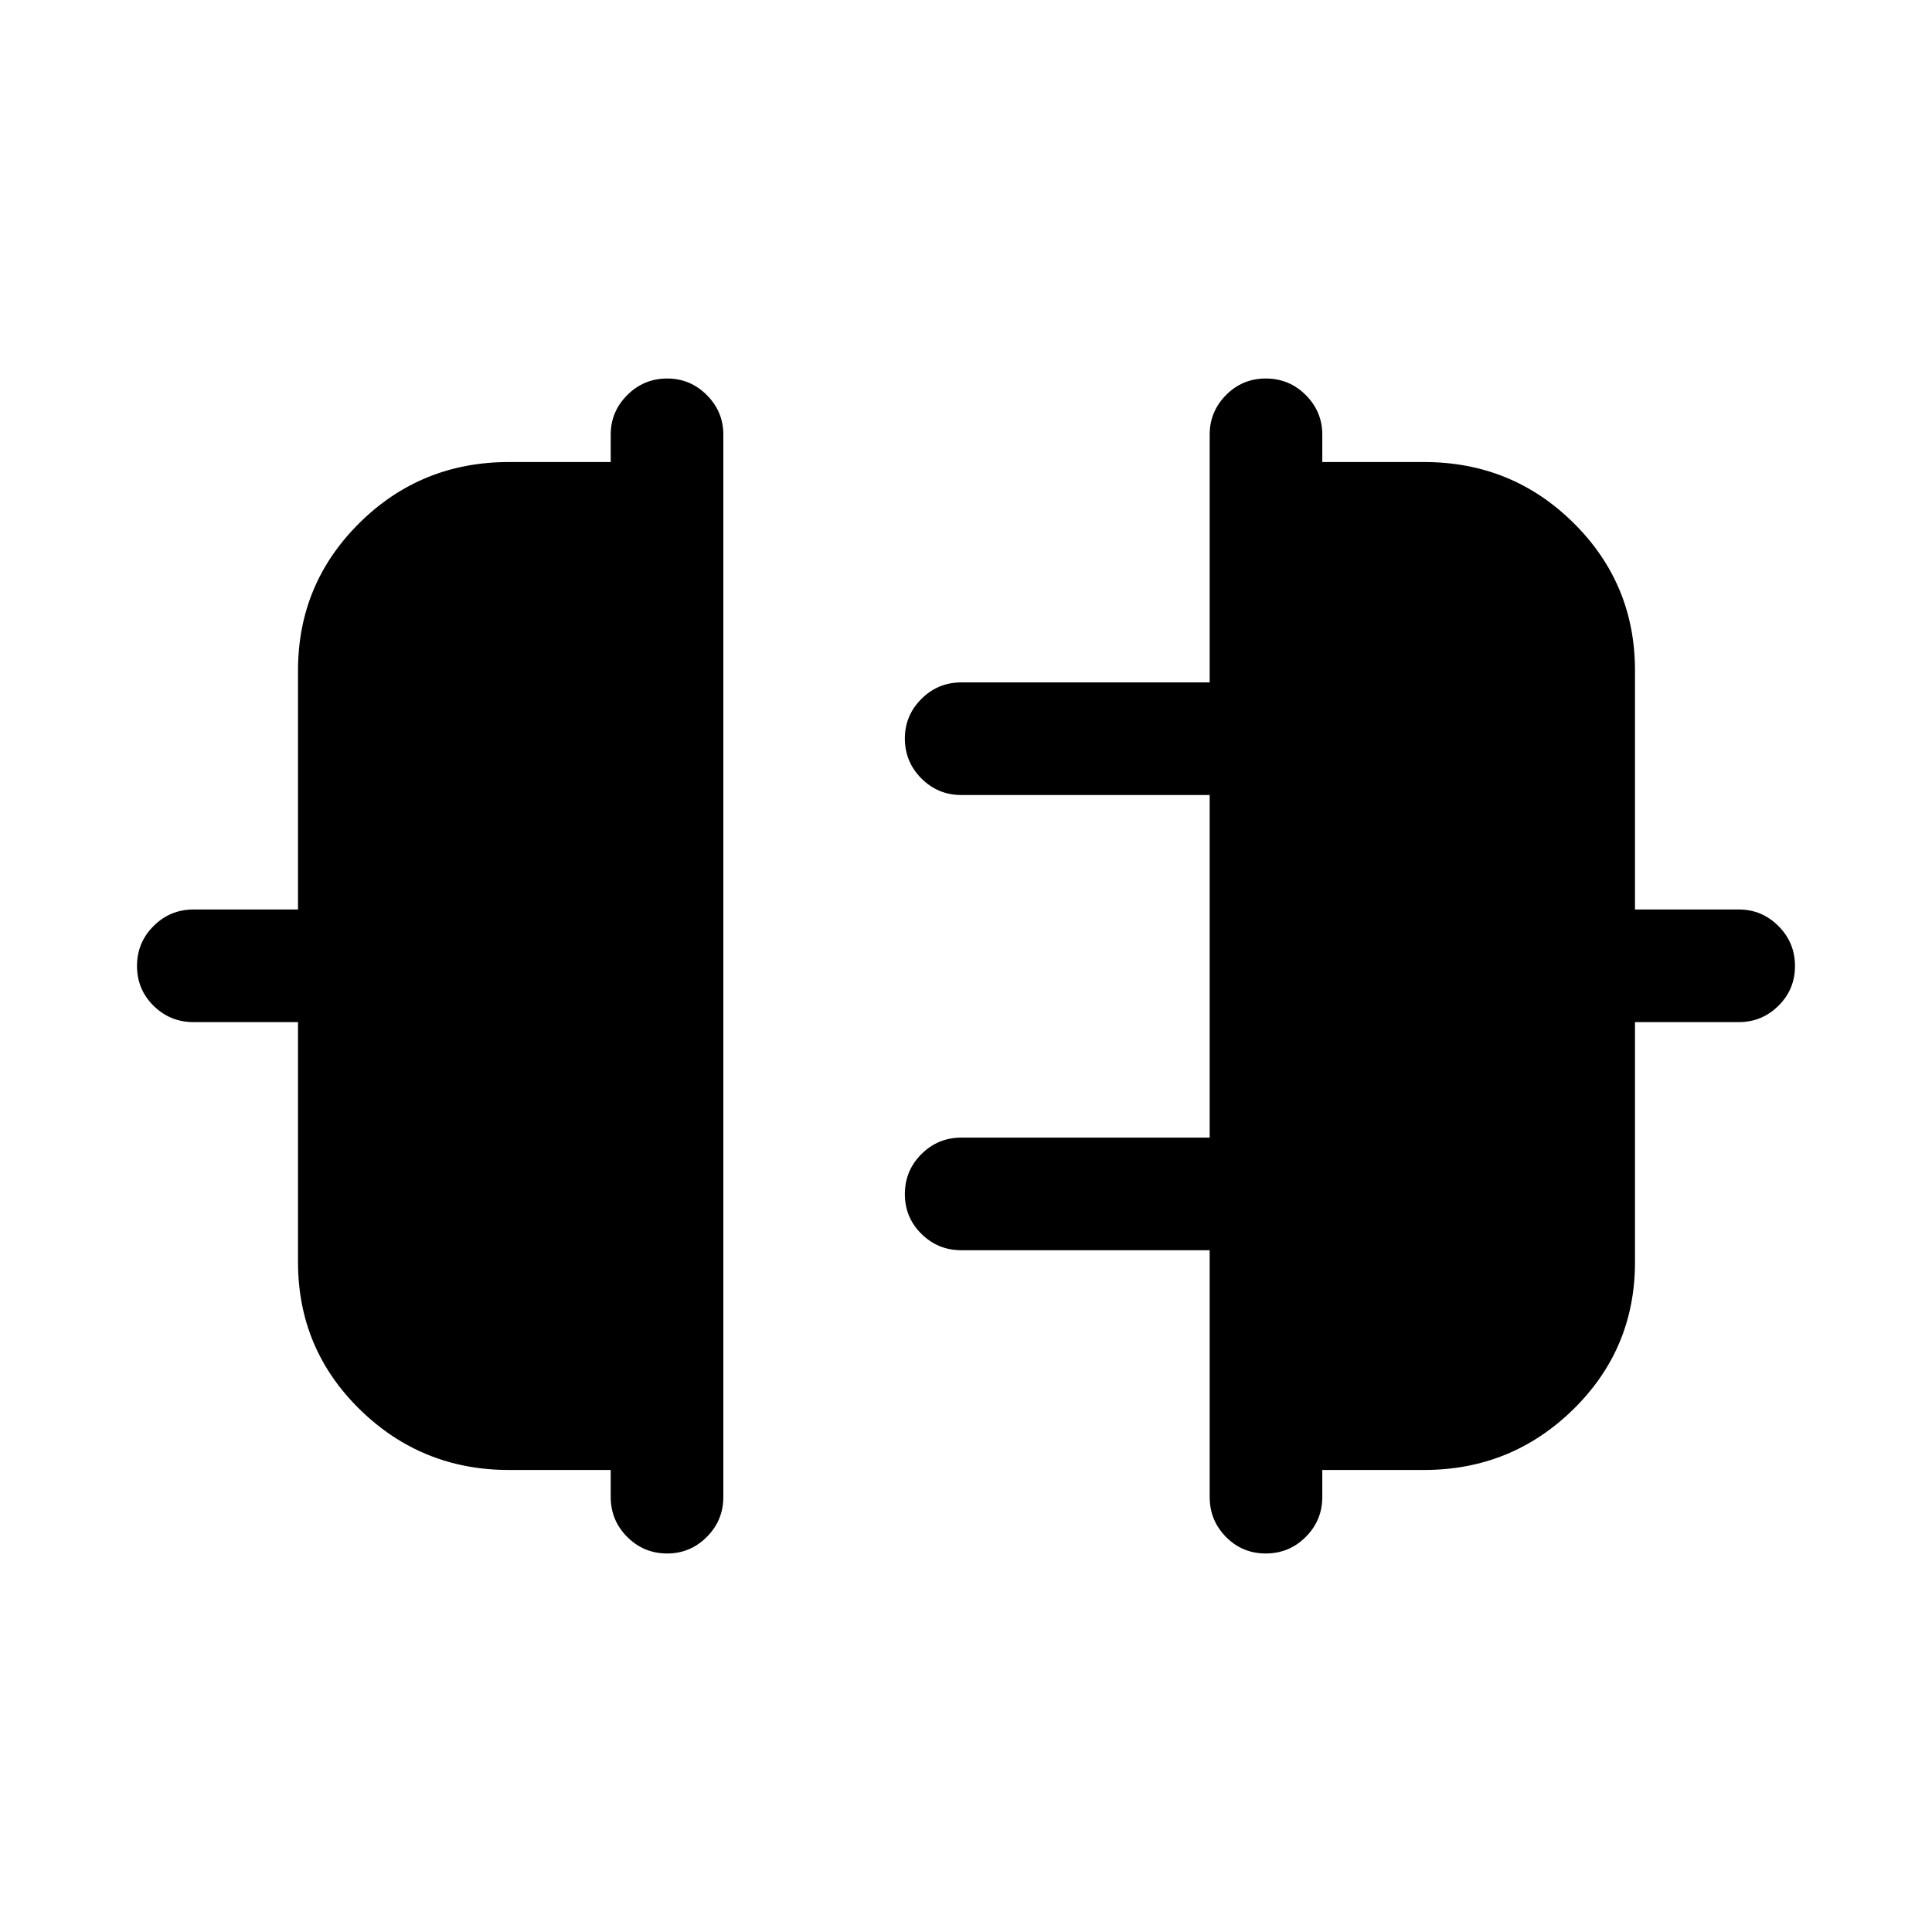 <svg xmlns="http://www.w3.org/2000/svg" height="24" viewBox="0 -960 960 960" width="24"><path d="M148.08-332.85v-119.27H96.15q-11.63 0-19.85-8.12-8.22-8.13-8.22-19.77 0-11.64 8.22-19.85 8.22-8.22 19.85-8.22h51.93v-118.77q0-43.09 30.56-73.33 30.56-30.24 74.28-30.24h50.54v-13.62q0-11.44 8.23-19.66 8.22-8.22 19.86-8.22 11.45 0 19.66 8.22t8.21 19.66v527.89q0 11.63-8.22 19.85-8.23 8.22-19.67 8.22-11.64 0-19.86-8.22-8.21-8.22-8.21-19.85v-13.43h-50.54q-43.41 0-74.13-30.08-30.71-30.09-30.71-73.19Zm664.34 0q0 43.1-30.71 73.19-30.72 30.08-74.13 30.08h-50.54v13.43q0 11.63-8.23 19.85-8.22 8.22-19.86 8.22-11.64 0-19.76-8.22-8.11-8.22-8.11-19.85v-122.62H477.69q-11.63 0-19.85-8.13t-8.22-19.77q0-11.64 8.22-19.85t19.85-8.21h123.39v-170.23H477.69q-11.63 0-19.85-8.23-8.22-8.22-8.22-19.86 0-11.45 8.22-19.66t19.85-8.21h123.39v-123.12q0-11.44 8.13-19.66 8.12-8.22 19.76-8.22 11.64 0 19.86 8.22 8.21 8.22 8.21 19.66v13.62h50.54q43.72 0 74.28 30.24 30.56 30.24 30.56 73.33v118.77h51.62q11.44 0 19.66 8.23 8.22 8.22 8.22 19.86 0 11.64-8.22 19.76-8.22 8.11-19.66 8.11h-51.62v119.27Z"/></svg>